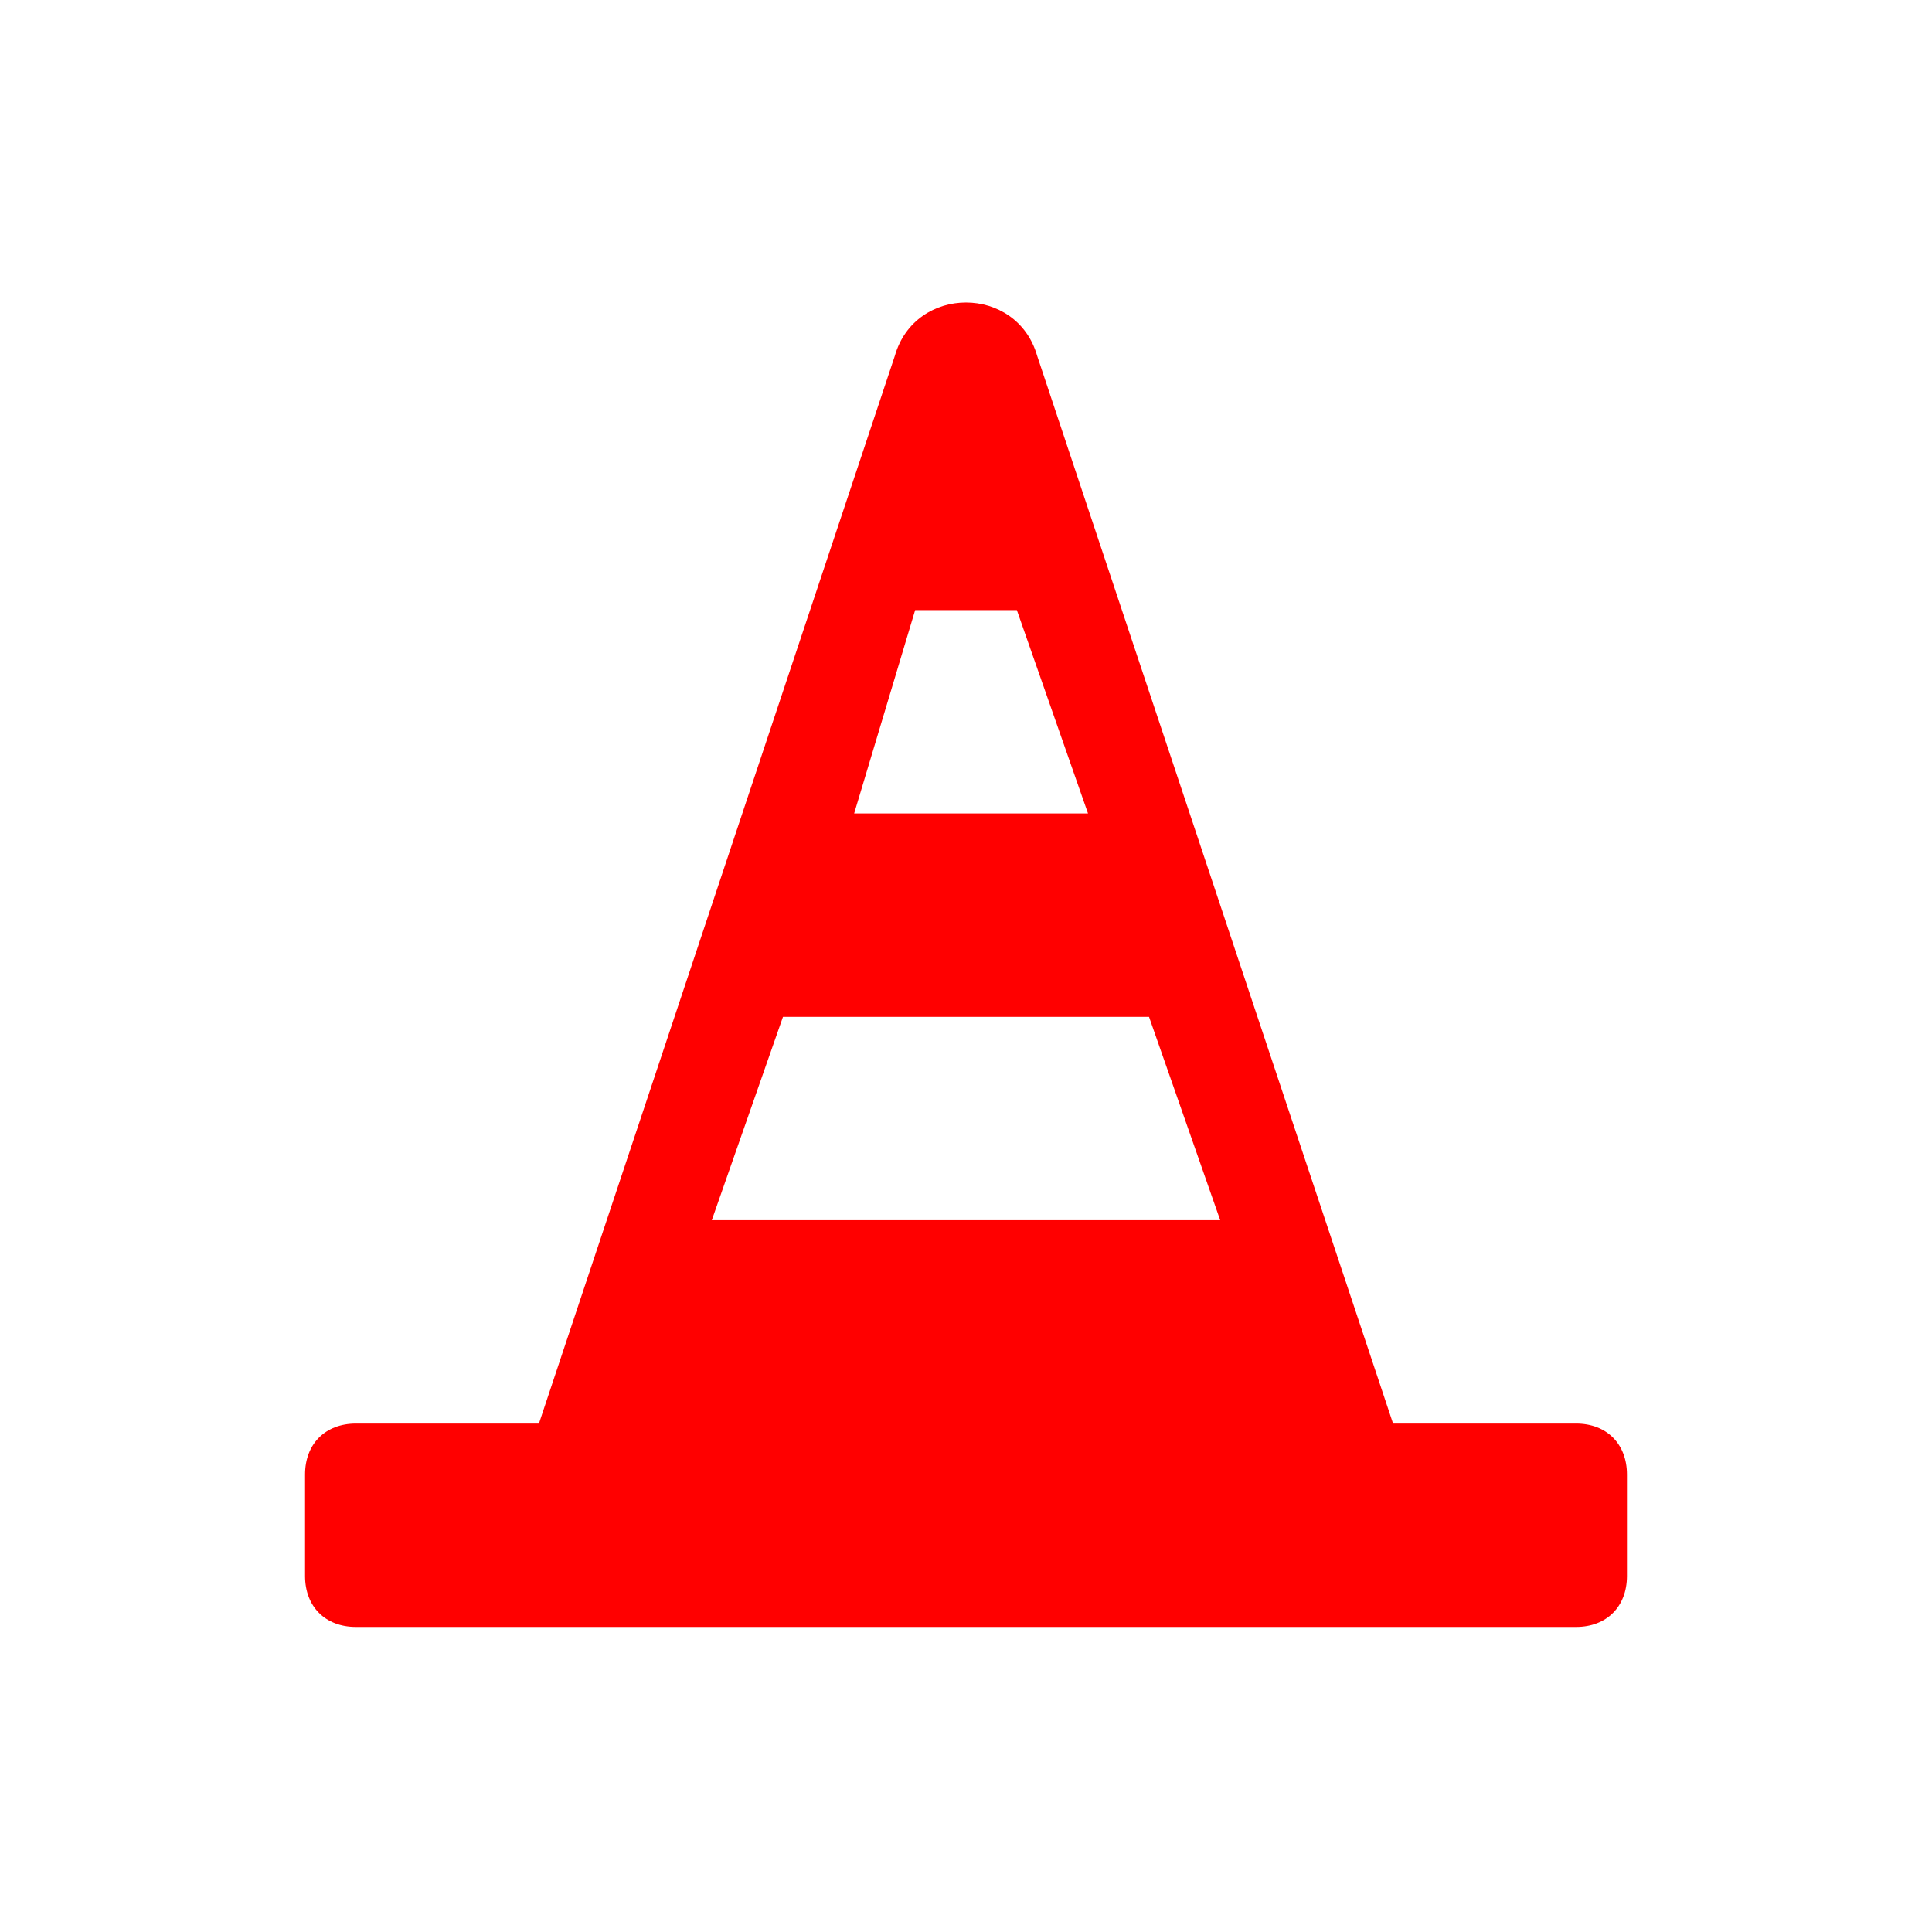<svg xmlns="http://www.w3.org/2000/svg" viewBox="0 0 19 19" height="19" width="19"><title>construction.svg</title><rect fill="none" x="0" y="0" width="19" height="19"></rect><path fill="#ff0000" transform="translate(2 2)" d="M13.5,12h-1.8L8.2,1.5C8,0.8,7,0.8,6.8,1.5L3.3,12H1.5C1.2,12,1,12.2,1,12.5v1C1,13.8,1.2,14,1.5,14h12
	c0.3,0,0.5-0.2,0.5-0.5v-1C14,12.2,13.8,12,13.5,12z M7,4H8l0.7,2H6.4L7,4z M5.7,8h3.6l0.7,2H5L5.7,8z"></path></svg>
